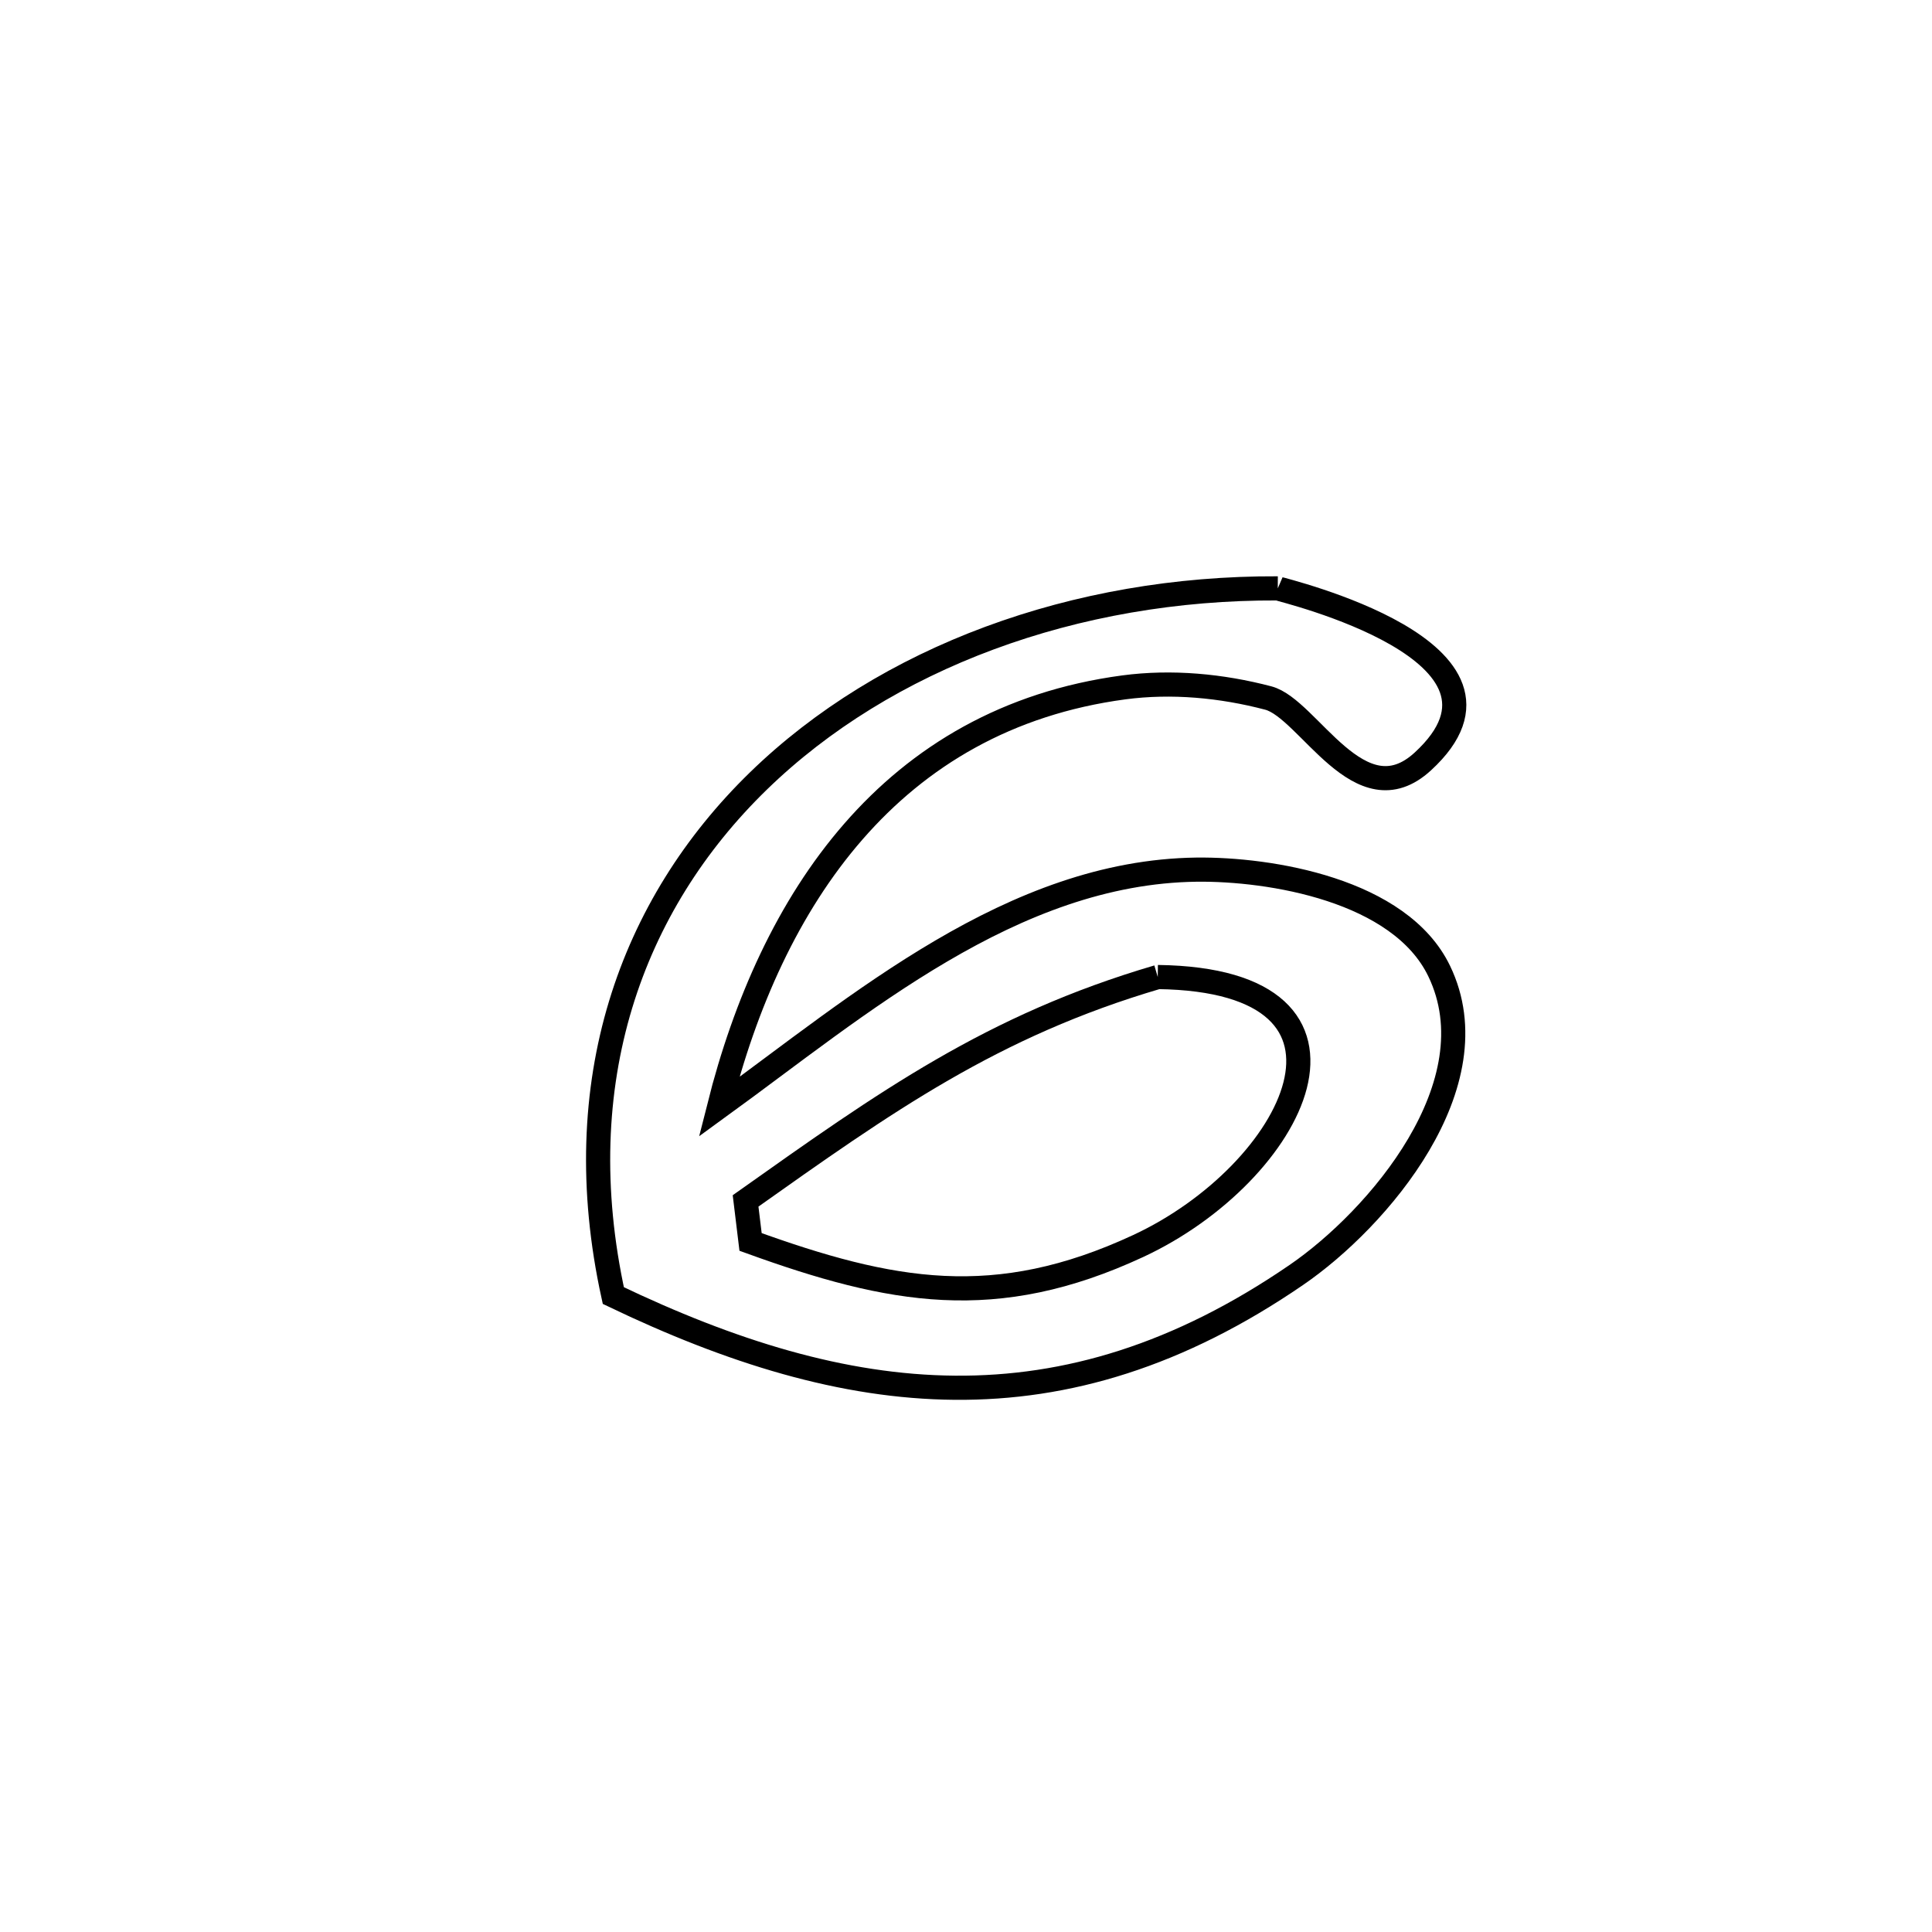 <svg xmlns="http://www.w3.org/2000/svg" viewBox="0.0 0.0 24.0 24.0" height="200px" width="200px"><path fill="none" stroke="black" stroke-width=".3" stroke-opacity="1.0"  filling="0" d="M15.873 7.309 L15.873 7.309 C15.931 7.334 19.161 8.094 17.675 9.459 C16.891 10.18 16.257 8.803 15.755 8.671 C15.174 8.518 14.554 8.46 13.96 8.539 C12.511 8.733 11.416 9.395 10.602 10.329 C9.788 11.262 9.255 12.468 8.932 13.75 L8.932 13.75 C10.673 12.486 12.576 10.833 14.863 10.803 C15.774 10.792 17.391 11.052 17.878 12.063 C18.555 13.468 17.116 15.145 16.102 15.839 C14.645 16.838 13.253 17.251 11.861 17.239 C10.47 17.228 9.077 16.793 7.619 16.094 L7.619 16.094 C7.038 13.441 7.841 11.239 9.42 9.703 C10.998 8.168 13.353 7.298 15.873 7.309 L15.873 7.309"></path>
<path fill="none" stroke="black" stroke-width=".3" stroke-opacity="1.0"  filling="0" d="M14.382 12.137 L14.382 12.137 C17.311 12.175 16.084 14.575 14.138 15.479 C12.367 16.302 11.071 16.06 9.324 15.428 L9.324 15.428 C9.304 15.258 9.283 15.088 9.262 14.918 L9.262 14.918 C11.005 13.683 12.324 12.742 14.382 12.137 L14.382 12.137"></path></svg>